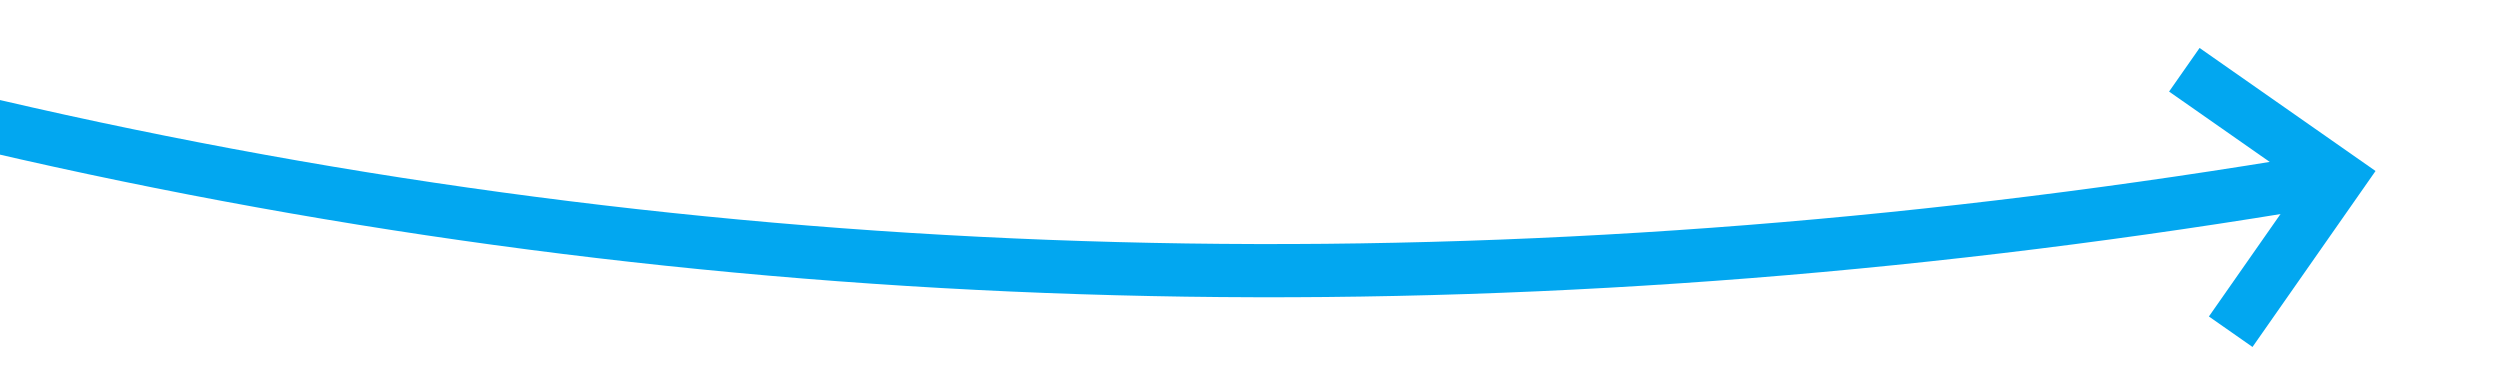 ﻿<?xml version="1.0" encoding="utf-8"?>
<svg version="1.1" width="94px" height="14px" viewBox="662 982  94 14" xmlns:xlink="http://www.w3.org/1999/xlink" xmlns="http://www.w3.org/2000/svg">
  <g transform="matrix(0.934 -0.358 0.358 0.934 -307.334 319.772 )">
    <path d="M 609 913  C 643.279 961.123  689.292 990.994  747.038 1002.613  " stroke-width="2" stroke="#02a7f0" fill="none" />
    <path d="M 742.836 997.437  L 746.237 1002.466  L 741.208 1005.867  L 742.328 1007.524  L 748.186 1003.563  L 749.014 1003.003  L 748.454 1002.174  L 744.493 996.317  L 742.836 997.437  Z " fill-rule="nonzero" fill="#02a7f0" stroke="none" />
  </g>
</svg>